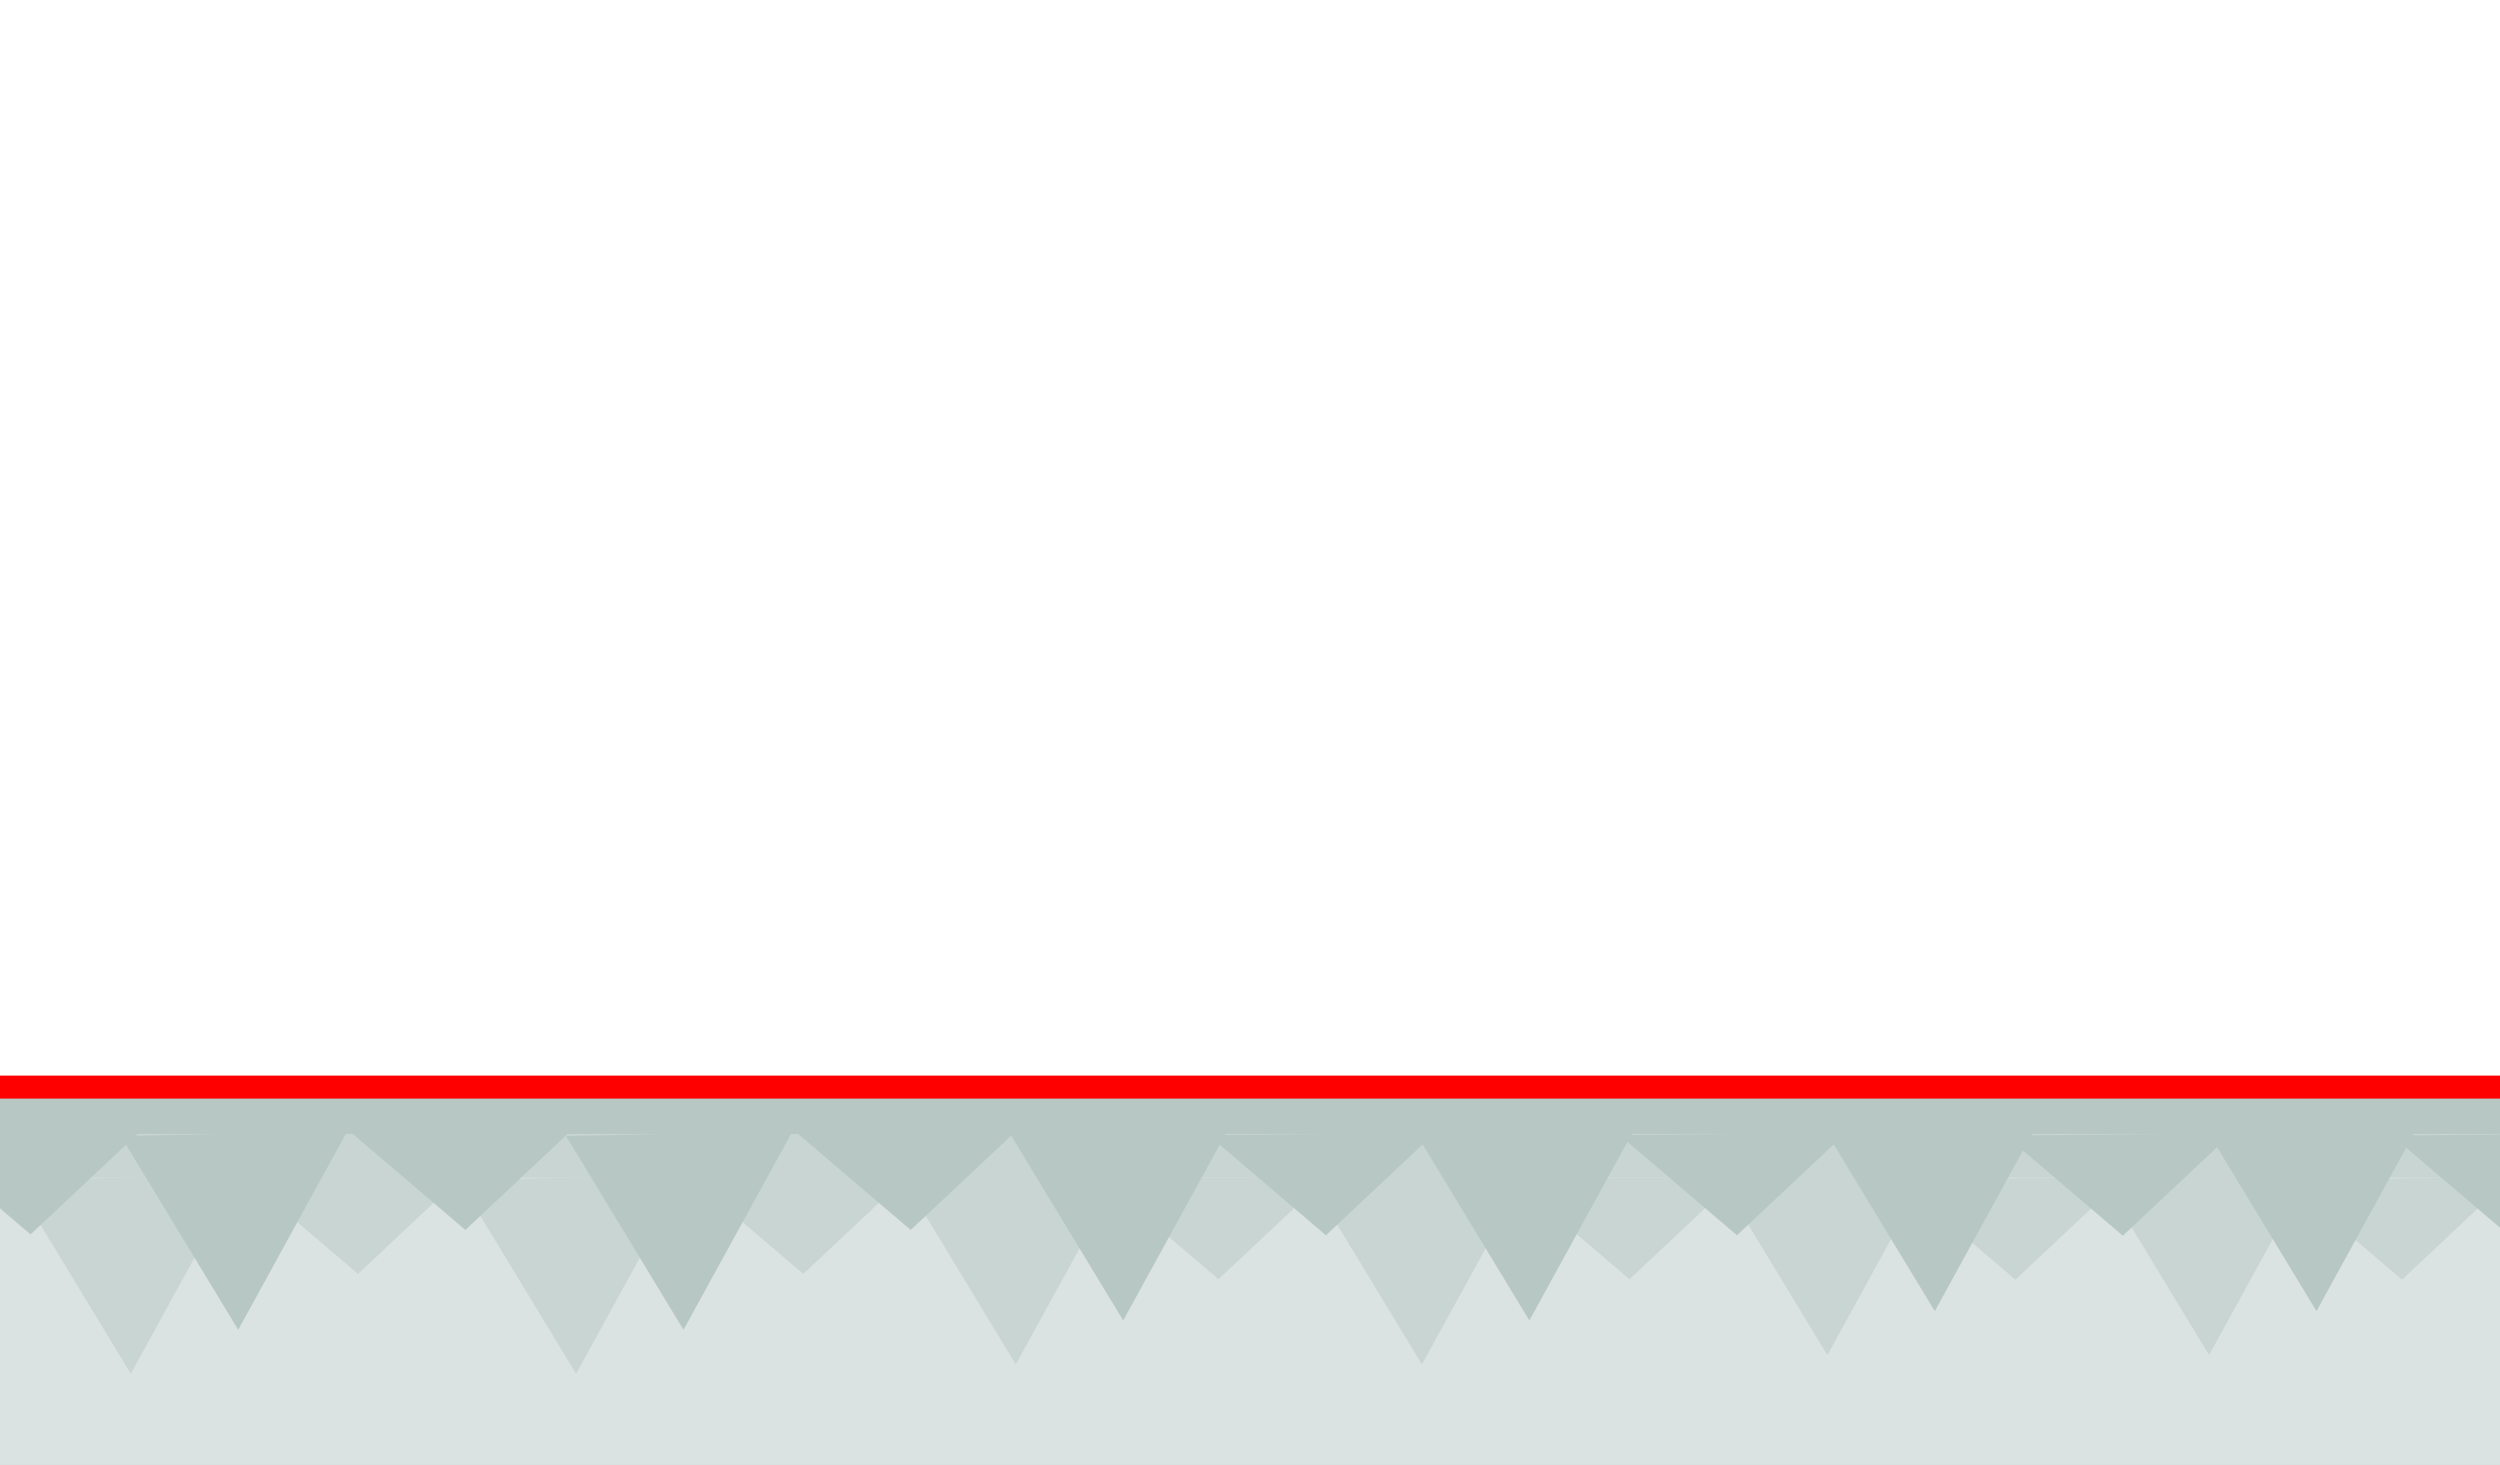 <?xml version="1.0" encoding="UTF-8" standalone="no"?>
<!-- Created with Inkscape (http://www.inkscape.org/) -->

<svg
   width="1024"
   height="600"
   viewBox="0 0 270.933 158.75"
   version="1.1"
   id="svg5"
   inkscape:version="1.1.1 (3bf5ae0d25, 2021-09-20)"
   sodipodi:docname="ice-ground.svg"
   inkscape:export-filename="/home/davran/Documents/Code/godot/KajamGame/Assets/ice-ground.png"
   inkscape:export-xdpi="150.00002"
   inkscape:export-ydpi="150.00002"
   xmlns:inkscape="http://www.inkscape.org/namespaces/inkscape"
   xmlns:sodipodi="http://sodipodi.sourceforge.net/DTD/sodipodi-0.dtd"
   xmlns="http://www.w3.org/2000/svg"
   xmlns:svg="http://www.w3.org/2000/svg">
  <sodipodi:namedview
     id="namedview7"
     pagecolor="#505050"
     bordercolor="#ffffff"
     borderopacity="1"
     inkscape:pageshadow="0"
     inkscape:pageopacity="0"
     inkscape:pagecheckerboard="1"
     inkscape:document-units="mm"
     showgrid="false"
     units="mm"
     width="200px"
     inkscape:lockguides="false"
     inkscape:zoom="0.5"
     inkscape:cx="658"
     inkscape:cy="466"
     inkscape:window-width="1920"
     inkscape:window-height="1052"
     inkscape:window-x="0"
     inkscape:window-y="28"
     inkscape:window-maximized="1"
     inkscape:current-layer="layer3" />
  <defs
     id="defs2">
    <filter
       style="color-interpolation-filters:sRGB;"
       inkscape:label="Drop Shadow"
       id="filter1623"
       x="-0.044"
       y="-0.429"
       width="1.089"
       height="1.732">
      <feFlood
         flood-opacity="0.4"
         flood-color="rgb(0,0,0)"
         result="flood"
         id="feFlood1613" />
      <feComposite
         in="flood"
         in2="SourceGraphic"
         operator="in"
         result="composite1"
         id="feComposite1615" />
      <feGaussianBlur
         in="composite1"
         stdDeviation="5"
         result="blur"
         id="feGaussianBlur1617" />
      <feOffset
         dx="0"
         dy="-5"
         result="offset"
         id="feOffset1619" />
      <feComposite
         in="offset"
         in2="offset"
         operator="atop"
         result="composite2"
         id="feComposite1621" />
    </filter>
    <filter
       style="color-interpolation-filters:sRGB;"
       inkscape:label="Drop Shadow"
       id="filter1623-0"
       x="-0.044"
       y="-0.429"
       width="1.089"
       height="1.732">
      <feFlood
         flood-opacity="0.4"
         flood-color="rgb(0,0,0)"
         result="flood"
         id="feFlood1613-9" />
      <feComposite
         in="flood"
         in2="SourceGraphic"
         operator="in"
         result="composite1"
         id="feComposite1615-3" />
      <feGaussianBlur
         in="composite1"
         stdDeviation="5"
         result="blur"
         id="feGaussianBlur1617-6" />
      <feOffset
         dx="0"
         dy="-5"
         result="offset"
         id="feOffset1619-0" />
      <feComposite
         in="offset"
         in2="offset"
         operator="atop"
         result="composite2"
         id="feComposite1621-6" />
    </filter>
  </defs>
  <g
     inkscape:groupmode="layer"
     id="layer3"
     inkscape:label="fg2"
     sodipodi:insensitive="true">
    <rect
       style="fill:#ff0000;stroke-width:5.516;stroke-linejoin:round;filter:url(#filter1623-0)"
       id="rect890-36"
       width="270.933"
       height="39.605"
       x="3.0517578e-05"
       y="121.568"
       inkscape:export-filename="/home/davran/Documents/Code/godot/KajamGame/Assets/rect890-36.png"
       inkscape:export-xdpi="150"
       inkscape:export-ydpi="150" />
    <rect
       style="opacity:1;fill:#b7c8c4;stroke-width:5.522;stroke-linejoin:round"
       id="rect890"
       width="270.933"
       height="39.688"
       x="3.0517578e-05"
       y="119.062" />
    <rect
       style="fill:#dbe3e2;stroke-width:5.229;stroke-linejoin:round"
       id="rect890-6"
       width="270.933"
       height="35.595"
       x="3.0517578e-05"
       y="123.155" />
  </g>
  <g
     inkscape:groupmode="layer"
     id="layer1"
     inkscape:label="fg3"
     style="display:inline;opacity:0.509"
     sodipodi:insensitive="true">
    <path
       sodipodi:type="star"
       style="fill:#b7c8c4;stroke:none;stroke-width:5;stroke-linecap:round;stroke-linejoin:round"
       id="path3529"
       inkscape:flatsided="false"
       sodipodi:sides="3"
       sodipodi:cx="0.00011534203"
       sodipodi:cy="449.23462"
       sodipodi:r1="92.501175"
       sodipodi:r2="46.250587"
       sodipodi:arg1="-1.0033402"
       sodipodi:arg2="0.043857365"
       inkscape:rounded="0"
       inkscape:randomized="0"
       transform="matrix(-0.01,-0.153,0.153,-0.01,-54.862,139.194)"
       inkscape:transform-center-x="0.14627776"
       inkscape:transform-center-y="3.4196379"
       d="m 49.718,371.231 -3.512,80.031 -3.512,80.031 -67.553,-43.057 -67.553,-43.057 71.065,-36.974 z" />
    <path
       sodipodi:type="star"
       style="fill:#b7c8c4;stroke:none;stroke-width:5;stroke-linecap:round;stroke-linejoin:round"
       id="path3531"
       inkscape:flatsided="false"
       sodipodi:sides="3"
       sodipodi:cx="0.00011534203"
       sodipodi:cy="449.23462"
       sodipodi:r1="92.501175"
       sodipodi:r2="46.250587"
       sodipodi:arg1="-1.0033402"
       sodipodi:arg2="0.043857365"
       inkscape:rounded="0"
       inkscape:randomized="0"
       transform="matrix(-0.01,-0.079,0.153,-0.005,-30.241,132.985)"
       inkscape:transform-center-x="0.14627716"
       inkscape:transform-center-y="1.764474"
       d="m 49.718,371.231 -3.512,80.031 -3.512,80.031 -67.553,-43.057 -67.553,-43.057 71.065,-36.974 z" />
    <path
       sodipodi:type="star"
       style="fill:#b7c8c4;stroke:none;stroke-width:5;stroke-linecap:round;stroke-linejoin:round"
       id="path3533"
       inkscape:flatsided="false"
       sodipodi:sides="3"
       sodipodi:cx="0.00011534203"
       sodipodi:cy="449.23462"
       sodipodi:r1="92.501175"
       sodipodi:r2="46.250587"
       sodipodi:arg1="-1.0033402"
       sodipodi:arg2="0.043857365"
       inkscape:rounded="0"
       inkscape:randomized="0"
       transform="matrix(-0.01,-0.153,0.153,-0.01,-6.604,139.194)"
       inkscape:transform-center-x="0.14627747"
       inkscape:transform-center-y="3.4196379"
       d="m 49.718,371.231 -3.512,80.031 -3.512,80.031 -67.553,-43.057 -67.553,-43.057 71.065,-36.974 z" />
    <path
       sodipodi:type="star"
       style="fill:#b7c8c4;stroke:none;stroke-width:5;stroke-linecap:round;stroke-linejoin:round"
       id="path3535"
       inkscape:flatsided="false"
       sodipodi:sides="3"
       sodipodi:cx="0.00011534203"
       sodipodi:cy="449.23462"
       sodipodi:r1="92.501175"
       sodipodi:r2="46.250587"
       sodipodi:arg1="-1.0033402"
       sodipodi:arg2="0.043857365"
       inkscape:rounded="0"
       inkscape:randomized="0"
       transform="matrix(-0.01,-0.079,0.153,-0.005,18.017,132.985)"
       inkscape:transform-center-x="0.14627724"
       inkscape:transform-center-y="1.764474"
       d="m 49.718,371.231 -3.512,80.031 -3.512,80.031 -67.553,-43.057 -67.553,-43.057 71.065,-36.974 z" />
    <path
       sodipodi:type="star"
       style="fill:#b7c8c4;stroke:none;stroke-width:5;stroke-linecap:round;stroke-linejoin:round"
       id="path3537"
       inkscape:flatsided="false"
       sodipodi:sides="3"
       sodipodi:cx="0.00011534203"
       sodipodi:cy="449.23462"
       sodipodi:r1="92.501175"
       sodipodi:r2="46.250587"
       sodipodi:arg1="-1.0033402"
       sodipodi:arg2="0.043857365"
       inkscape:rounded="0"
       inkscape:randomized="0"
       transform="matrix(-0.01,-0.153,0.153,-0.01,41.047,138.182)"
       inkscape:transform-center-x="0.1462773"
       inkscape:transform-center-y="3.4196379"
       d="m 49.718,371.231 -3.512,80.031 -3.512,80.031 -67.553,-43.057 -67.553,-43.057 71.065,-36.974 z" />
    <path
       sodipodi:type="star"
       style="fill:#b7c8c4;stroke:none;stroke-width:5;stroke-linecap:round;stroke-linejoin:round"
       id="path3539"
       inkscape:flatsided="false"
       sodipodi:sides="3"
       sodipodi:cx="0.00011534203"
       sodipodi:cy="449.23462"
       sodipodi:r1="92.501175"
       sodipodi:r2="46.250587"
       sodipodi:arg1="-1.0033402"
       sodipodi:arg2="0.043857365"
       inkscape:rounded="0"
       inkscape:randomized="0"
       transform="matrix(-0.01,-0.079,0.153,-0.005,63.017,133.562)"
       inkscape:transform-center-x="0.14627714"
       inkscape:transform-center-y="1.764474"
       d="m 49.718,371.231 -3.512,80.031 -3.512,80.031 -67.553,-43.057 -67.553,-43.057 71.065,-36.974 z" />
    <path
       sodipodi:type="star"
       style="fill:#b7c8c4;stroke:none;stroke-width:5;stroke-linecap:round;stroke-linejoin:round"
       id="path3541"
       inkscape:flatsided="false"
       sodipodi:sides="3"
       sodipodi:cx="0.00011534203"
       sodipodi:cy="449.23462"
       sodipodi:r1="92.501175"
       sodipodi:r2="46.250587"
       sodipodi:arg1="-1.0033402"
       sodipodi:arg2="0.043857365"
       inkscape:rounded="0"
       inkscape:randomized="0"
       transform="matrix(-0.01,-0.153,0.153,-0.01,85.063,138.182)"
       inkscape:transform-center-x="0.14627752"
       inkscape:transform-center-y="3.4196379"
       d="m 49.718,371.231 -3.512,80.031 -3.512,80.031 -67.553,-43.057 -67.553,-43.057 71.065,-36.974 z" />
    <path
       sodipodi:type="star"
       style="fill:#b7c8c4;stroke:none;stroke-width:5;stroke-linecap:round;stroke-linejoin:round"
       id="path3543"
       inkscape:flatsided="false"
       sodipodi:sides="3"
       sodipodi:cx="0.00011534203"
       sodipodi:cy="449.23462"
       sodipodi:r1="92.501175"
       sodipodi:r2="46.250587"
       sodipodi:arg1="-1.0033402"
       sodipodi:arg2="0.043857365"
       inkscape:rounded="0"
       inkscape:randomized="0"
       transform="matrix(-0.01,-0.079,0.153,-0.005,107.563,133.562)"
       inkscape:transform-center-x="0.14628136"
       inkscape:transform-center-y="1.764474"
       d="m 49.718,371.231 -3.512,80.031 -3.512,80.031 -67.553,-43.057 -67.553,-43.057 71.065,-36.974 z" />
    <path
       sodipodi:type="star"
       style="fill:#b7c8c4;stroke:none;stroke-width:5;stroke-linecap:round;stroke-linejoin:round"
       id="path3545"
       inkscape:flatsided="false"
       sodipodi:sides="3"
       sodipodi:cx="0.00011534203"
       sodipodi:cy="449.23462"
       sodipodi:r1="92.501175"
       sodipodi:r2="46.250587"
       sodipodi:arg1="-1.0033402"
       sodipodi:arg2="0.043857365"
       inkscape:rounded="0"
       inkscape:randomized="0"
       transform="matrix(-0.01,-0.153,0.153,-0.01,129.002,137.171)"
       inkscape:transform-center-x="0.14627503"
       inkscape:transform-center-y="3.4196379"
       d="m 49.718,371.231 -3.512,80.031 -3.512,80.031 -67.553,-43.057 -67.553,-43.057 71.065,-36.974 z" />
    <path
       sodipodi:type="star"
       style="fill:#b7c8c4;stroke:none;stroke-width:5;stroke-linecap:round;stroke-linejoin:round"
       id="path3547"
       inkscape:flatsided="false"
       sodipodi:sides="3"
       sodipodi:cx="0.00011534203"
       sodipodi:cy="449.23462"
       sodipodi:r1="92.501175"
       sodipodi:r2="46.250587"
       sodipodi:arg1="-1.0033402"
       sodipodi:arg2="0.043857365"
       inkscape:rounded="0"
       inkscape:randomized="0"
       transform="matrix(-0.01,-0.079,0.153,-0.005,149.38,133.609)"
       inkscape:transform-center-x="0.14627869"
       inkscape:transform-center-y="1.764474"
       d="m 49.718,371.231 -3.512,80.031 -3.512,80.031 -67.553,-43.057 -67.553,-43.057 71.065,-36.974 z" />
    <path
       sodipodi:type="star"
       style="fill:#b7c8c4;stroke:none;stroke-width:5;stroke-linecap:round;stroke-linejoin:round"
       id="path3549"
       inkscape:flatsided="false"
       sodipodi:sides="3"
       sodipodi:cx="0.00011534203"
       sodipodi:cy="449.23462"
       sodipodi:r1="92.501175"
       sodipodi:r2="46.250587"
       sodipodi:arg1="-1.0033402"
       sodipodi:arg2="0.043857365"
       inkscape:rounded="0"
       inkscape:randomized="0"
       transform="matrix(-0.01,-0.153,0.153,-0.01,170.366,137.171)"
       inkscape:transform-center-x="0.14627388"
       inkscape:transform-center-y="3.4196379"
       d="m 49.718,371.231 -3.512,80.031 -3.512,80.031 -67.553,-43.057 -67.553,-43.057 71.065,-36.974 z" />
    <path
       sodipodi:type="star"
       style="fill:#b7c8c4;stroke:none;stroke-width:5;stroke-linecap:round;stroke-linejoin:round"
       id="path3551"
       inkscape:flatsided="false"
       sodipodi:sides="3"
       sodipodi:cx="0.00011534203"
       sodipodi:cy="449.23462"
       sodipodi:r1="92.501175"
       sodipodi:r2="46.250587"
       sodipodi:arg1="-1.0033402"
       sodipodi:arg2="0.043857365"
       inkscape:rounded="0"
       inkscape:randomized="0"
       transform="matrix(-0.01,-0.079,0.153,-0.005,191.275,133.609)"
       inkscape:transform-center-x="0.14627246"
       inkscape:transform-center-y="1.764474"
       d="m 49.718,371.231 -3.512,80.031 -3.512,80.031 -67.553,-43.057 -67.553,-43.057 71.065,-36.974 z" />
  </g>
  <g
     inkscape:groupmode="layer"
     id="layer2"
     inkscape:label="fg4"
     style="opacity:1">
    <rect
       style="display:inline;opacity:1;fill:#c8d5d3;fill-opacity:1;stroke:none;stroke-width:1.943;stroke-linecap:round;stroke-linejoin:round"
       id="rect4183"
       width="271.09"
       height="8.419"
       x="-0.101"
       y="119.217" />
    <path
       sodipodi:type="star"
       style="fill:#b7c8c4;stroke:none;stroke-width:5;stroke-linecap:round;stroke-linejoin:round"
       id="path1196-7"
       inkscape:flatsided="false"
       sodipodi:sides="3"
       sodipodi:cx="0.00011534203"
       sodipodi:cy="449.23462"
       sodipodi:r1="92.501175"
       sodipodi:r2="46.250587"
       sodipodi:arg1="-1.0033402"
       sodipodi:arg2="0.043857365"
       inkscape:rounded="0"
       inkscape:randomized="0"
       transform="matrix(-0.01,-0.153,0.153,-0.01,-43.22,134.431)"
       inkscape:transform-center-x="0.14627776"
       inkscape:transform-center-y="3.4196379"
       d="m 49.718,371.231 -3.512,80.031 -3.512,80.031 -67.553,-43.057 -67.553,-43.057 71.065,-36.974 z" />
    <path
       sodipodi:type="star"
       style="fill:#b7c8c4;stroke:none;stroke-width:5;stroke-linecap:round;stroke-linejoin:round"
       id="path1196-7-9"
       inkscape:flatsided="false"
       sodipodi:sides="3"
       sodipodi:cx="0.00011534203"
       sodipodi:cy="449.23462"
       sodipodi:r1="92.501175"
       sodipodi:r2="46.250587"
       sodipodi:arg1="-1.0033402"
       sodipodi:arg2="0.043857365"
       inkscape:rounded="0"
       inkscape:randomized="0"
       transform="matrix(-0.01,-0.079,0.153,-0.005,-18.6,128.223)"
       inkscape:transform-center-x="0.14627716"
       inkscape:transform-center-y="1.764474"
       d="m 49.718,371.231 -3.512,80.031 -3.512,80.031 -67.553,-43.057 -67.553,-43.057 71.065,-36.974 z" />
    <path
       sodipodi:type="star"
       style="fill:#b7c8c4;stroke:none;stroke-width:5;stroke-linecap:round;stroke-linejoin:round"
       id="path2310"
       inkscape:flatsided="false"
       sodipodi:sides="3"
       sodipodi:cx="0.00011534203"
       sodipodi:cy="449.23462"
       sodipodi:r1="92.501175"
       sodipodi:r2="46.250587"
       sodipodi:arg1="-1.0033402"
       sodipodi:arg2="0.043857365"
       inkscape:rounded="0"
       inkscape:randomized="0"
       transform="matrix(-0.01,-0.153,0.153,-0.01,5.038,134.431)"
       inkscape:transform-center-x="0.14627747"
       inkscape:transform-center-y="3.4196379"
       d="m 49.718,371.231 -3.512,80.031 -3.512,80.031 -67.553,-43.057 -67.553,-43.057 71.065,-36.974 z" />
    <path
       sodipodi:type="star"
       style="fill:#b7c8c4;stroke:none;stroke-width:5;stroke-linecap:round;stroke-linejoin:round"
       id="path2312"
       inkscape:flatsided="false"
       sodipodi:sides="3"
       sodipodi:cx="0.00011534203"
       sodipodi:cy="449.23462"
       sodipodi:r1="92.501175"
       sodipodi:r2="46.250587"
       sodipodi:arg1="-1.0033402"
       sodipodi:arg2="0.043857365"
       inkscape:rounded="0"
       inkscape:randomized="0"
       transform="matrix(-0.01,-0.079,0.153,-0.005,29.659,128.223)"
       inkscape:transform-center-x="0.14627724"
       inkscape:transform-center-y="1.764474"
       d="m 49.718,371.231 -3.512,80.031 -3.512,80.031 -67.553,-43.057 -67.553,-43.057 71.065,-36.974 z" />
    <path
       sodipodi:type="star"
       style="fill:#b7c8c4;stroke:none;stroke-width:5;stroke-linecap:round;stroke-linejoin:round"
       id="path2314"
       inkscape:flatsided="false"
       sodipodi:sides="3"
       sodipodi:cx="0.00011534203"
       sodipodi:cy="449.23462"
       sodipodi:r1="92.501175"
       sodipodi:r2="46.250587"
       sodipodi:arg1="-1.0033402"
       sodipodi:arg2="0.043857365"
       inkscape:rounded="0"
       inkscape:randomized="0"
       transform="matrix(-0.01,-0.153,0.153,-0.01,52.689,133.42)"
       inkscape:transform-center-x="0.1462773"
       inkscape:transform-center-y="3.4196379"
       d="m 49.718,371.231 -3.512,80.031 -3.512,80.031 -67.553,-43.057 -67.553,-43.057 71.065,-36.974 z" />
    <path
       sodipodi:type="star"
       style="fill:#b7c8c4;stroke:none;stroke-width:5;stroke-linecap:round;stroke-linejoin:round"
       id="path2316"
       inkscape:flatsided="false"
       sodipodi:sides="3"
       sodipodi:cx="0.00011534203"
       sodipodi:cy="449.23462"
       sodipodi:r1="92.501175"
       sodipodi:r2="46.250587"
       sodipodi:arg1="-1.0033402"
       sodipodi:arg2="0.043857365"
       inkscape:rounded="0"
       inkscape:randomized="0"
       transform="matrix(-0.01,-0.079,0.153,-0.005,74.658,128.799)"
       inkscape:transform-center-x="0.14627714"
       inkscape:transform-center-y="1.764474"
       d="m 49.718,371.231 -3.512,80.031 -3.512,80.031 -67.553,-43.057 -67.553,-43.057 71.065,-36.974 z" />
    <path
       sodipodi:type="star"
       style="fill:#b7c8c4;stroke:none;stroke-width:5;stroke-linecap:round;stroke-linejoin:round"
       id="path2318"
       inkscape:flatsided="false"
       sodipodi:sides="3"
       sodipodi:cx="0.00011534203"
       sodipodi:cy="449.23462"
       sodipodi:r1="92.501175"
       sodipodi:r2="46.250587"
       sodipodi:arg1="-1.0033402"
       sodipodi:arg2="0.043857365"
       inkscape:rounded="0"
       inkscape:randomized="0"
       transform="matrix(-0.01,-0.153,0.153,-0.01,96.705,133.42)"
       inkscape:transform-center-x="0.14627752"
       inkscape:transform-center-y="3.4196379"
       d="m 49.718,371.231 -3.512,80.031 -3.512,80.031 -67.553,-43.057 -67.553,-43.057 71.065,-36.974 z" />
    <path
       sodipodi:type="star"
       style="fill:#b7c8c4;stroke:none;stroke-width:5;stroke-linecap:round;stroke-linejoin:round"
       id="path2320"
       inkscape:flatsided="false"
       sodipodi:sides="3"
       sodipodi:cx="0.00011534203"
       sodipodi:cy="449.23462"
       sodipodi:r1="92.501175"
       sodipodi:r2="46.250587"
       sodipodi:arg1="-1.0033402"
       sodipodi:arg2="0.043857365"
       inkscape:rounded="0"
       inkscape:randomized="0"
       transform="matrix(-0.01,-0.079,0.153,-0.005,119.204,128.799)"
       inkscape:transform-center-x="0.14628136"
       inkscape:transform-center-y="1.764474"
       d="m 49.718,371.231 -3.512,80.031 -3.512,80.031 -67.553,-43.057 -67.553,-43.057 71.065,-36.974 z" />
    <path
       sodipodi:type="star"
       style="fill:#b7c8c4;stroke:none;stroke-width:5;stroke-linecap:round;stroke-linejoin:round"
       id="path2322"
       inkscape:flatsided="false"
       sodipodi:sides="3"
       sodipodi:cx="0.00011534203"
       sodipodi:cy="449.23462"
       sodipodi:r1="92.501175"
       sodipodi:r2="46.250587"
       sodipodi:arg1="-1.0033402"
       sodipodi:arg2="0.043857365"
       inkscape:rounded="0"
       inkscape:randomized="0"
       transform="matrix(-0.01,-0.153,0.153,-0.01,140.644,132.408)"
       inkscape:transform-center-x="0.14627503"
       inkscape:transform-center-y="3.4196379"
       d="m 49.718,371.231 -3.512,80.031 -3.512,80.031 -67.553,-43.057 -67.553,-43.057 71.065,-36.974 z" />
    <path
       sodipodi:type="star"
       style="fill:#b7c8c4;stroke:none;stroke-width:5;stroke-linecap:round;stroke-linejoin:round"
       id="path2324"
       inkscape:flatsided="false"
       sodipodi:sides="3"
       sodipodi:cx="0.00011534203"
       sodipodi:cy="449.23462"
       sodipodi:r1="92.501175"
       sodipodi:r2="46.250587"
       sodipodi:arg1="-1.0033402"
       sodipodi:arg2="0.043857365"
       inkscape:rounded="0"
       inkscape:randomized="0"
       transform="matrix(-0.01,-0.079,0.153,-0.005,161.022,128.846)"
       inkscape:transform-center-x="0.14627869"
       inkscape:transform-center-y="1.764474"
       d="m 49.718,371.231 -3.512,80.031 -3.512,80.031 -67.553,-43.057 -67.553,-43.057 71.065,-36.974 z" />
    <path
       sodipodi:type="star"
       style="fill:#b7c8c4;stroke:none;stroke-width:5;stroke-linecap:round;stroke-linejoin:round"
       id="path2326"
       inkscape:flatsided="false"
       sodipodi:sides="3"
       sodipodi:cx="0.00011534203"
       sodipodi:cy="449.23462"
       sodipodi:r1="92.501175"
       sodipodi:r2="46.250587"
       sodipodi:arg1="-1.0033402"
       sodipodi:arg2="0.043857365"
       inkscape:rounded="0"
       inkscape:randomized="0"
       transform="matrix(-0.01,-0.153,0.153,-0.01,182.008,132.408)"
       inkscape:transform-center-x="0.14627388"
       inkscape:transform-center-y="3.4196379"
       d="m 49.718,371.231 -3.512,80.031 -3.512,80.031 -67.553,-43.057 -67.553,-43.057 71.065,-36.974 z" />
    <path
       sodipodi:type="star"
       style="fill:#b7c8c4;stroke:none;stroke-width:5;stroke-linecap:round;stroke-linejoin:round"
       id="path2410"
       inkscape:flatsided="false"
       sodipodi:sides="3"
       sodipodi:cx="0.00011534203"
       sodipodi:cy="449.23462"
       sodipodi:r1="92.501175"
       sodipodi:r2="46.250587"
       sodipodi:arg1="-1.0033402"
       sodipodi:arg2="0.043857365"
       inkscape:rounded="0"
       inkscape:randomized="0"
       transform="matrix(-0.01,-0.079,0.153,-0.005,202.917,128.846)"
       inkscape:transform-center-x="0.14627246"
       inkscape:transform-center-y="1.764474"
       d="m 49.718,371.231 -3.512,80.031 -3.512,80.031 -67.553,-43.057 -67.553,-43.057 71.065,-36.974 z" />
    <path
       sodipodi:type="star"
       style="opacity:1;fill:#b7c8c4;stroke:none;stroke-width:5;stroke-linecap:round;stroke-linejoin:round"
       id="path2410-7"
       inkscape:flatsided="false"
       sodipodi:sides="3"
       sodipodi:cx="0.00011534203"
       sodipodi:cy="449.23462"
       sodipodi:r1="92.501175"
       sodipodi:r2="46.250587"
       sodipodi:arg1="-1.0033402"
       sodipodi:arg2="0.043857365"
       inkscape:rounded="0"
       inkscape:randomized="0"
       transform="matrix(-0.01,-0.079,0.153,-0.005,-65.725,128.705)"
       inkscape:transform-center-x="0.14627246"
       inkscape:transform-center-y="1.764474"
       d="m 49.718,371.231 -3.512,80.031 -3.512,80.031 -67.553,-43.057 -67.553,-43.057 71.065,-36.974 z" />
    <rect
       style="display:inline;fill:#b7c8c4;fill-opacity:1;stroke:none;stroke-width:1.289;stroke-linecap:round;stroke-linejoin:round"
       id="rect4183-9"
       width="271.973"
       height="3.696"
       x="-0.353"
       y="119.194" />
  </g>
</svg>
